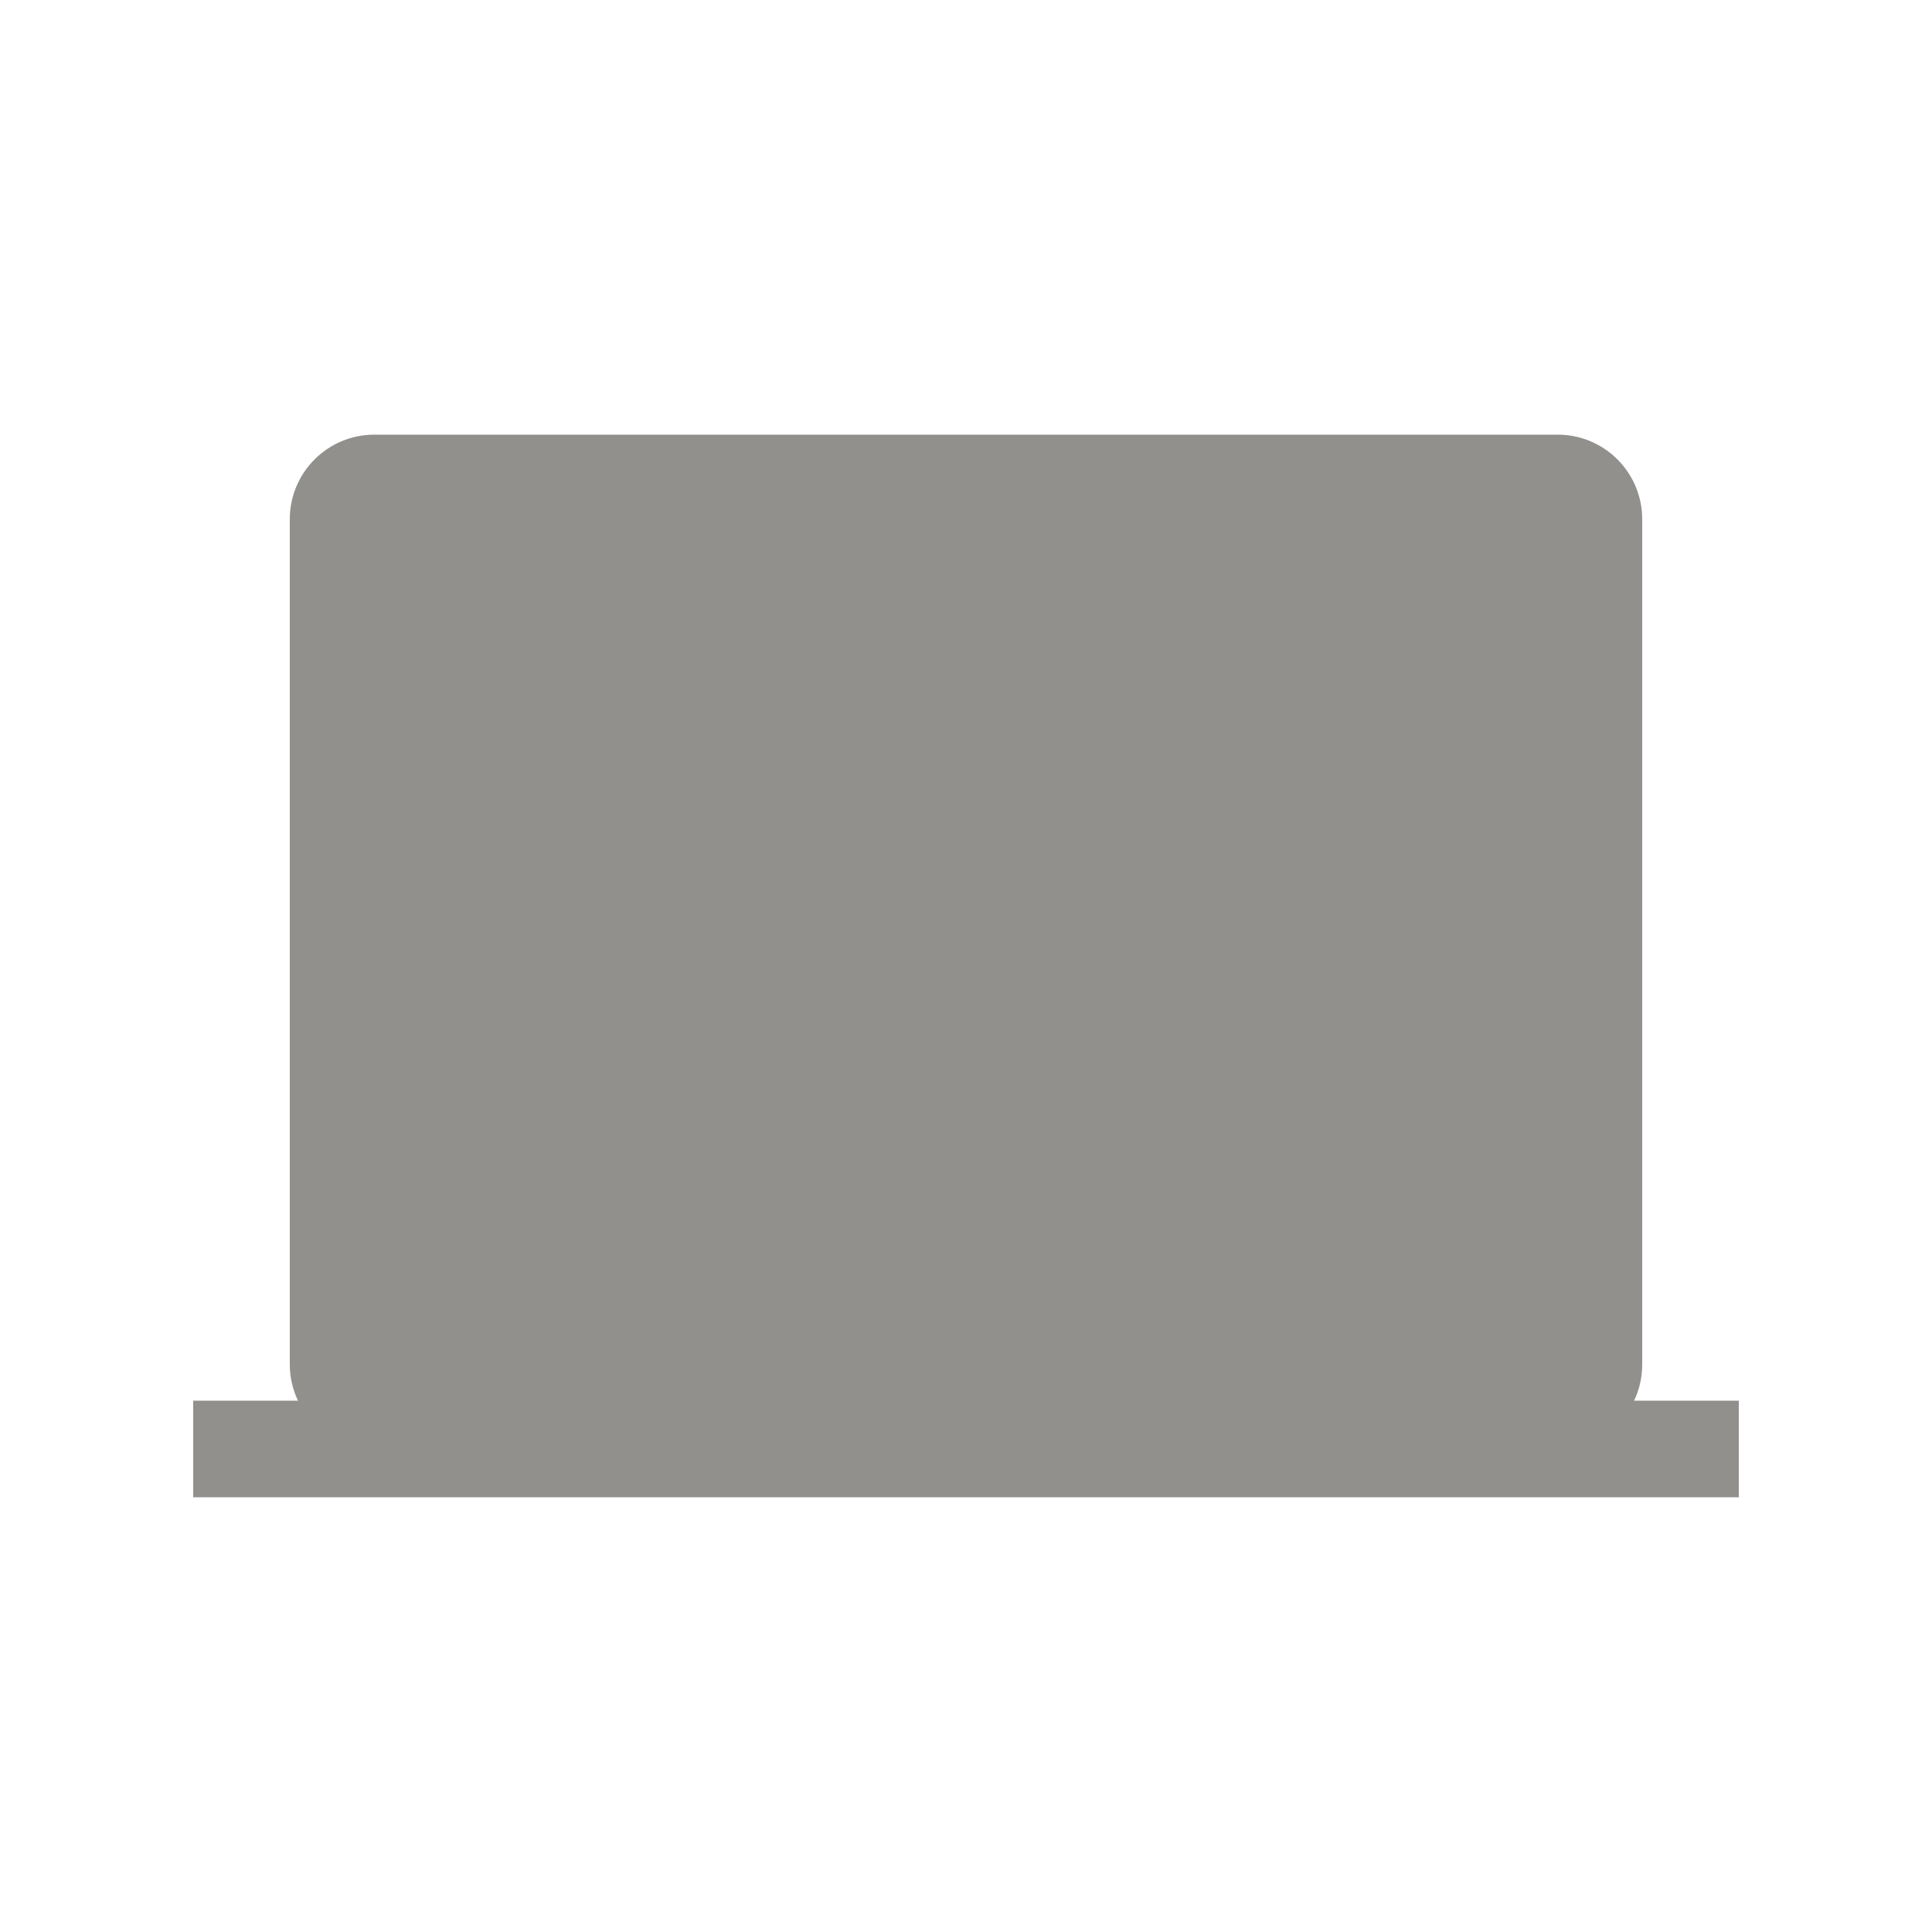 <!-- Generated by IcoMoon.io -->
<svg version="1.1" xmlns="http://www.w3.org/2000/svg" width="40" height="40" viewBox="0 0 40 40">
<title>io-laptop-sharp</title>
<path fill="#91908d" d="M33.831 29c0.107-0.219 0.169-0.476 0.169-0.748 0-0.001 0-0.002 0-0.003v0-17.5c0-0.966-0.784-1.75-1.75-1.75v0h-24.5c-0.966 0-1.75 0.784-1.75 1.75v0 17.5c0 0.001 0 0.002 0 0.002 0 0.272 0.063 0.529 0.174 0.758l-0.005-0.010h-2.169v2h32v-2z"></path>
</svg>
